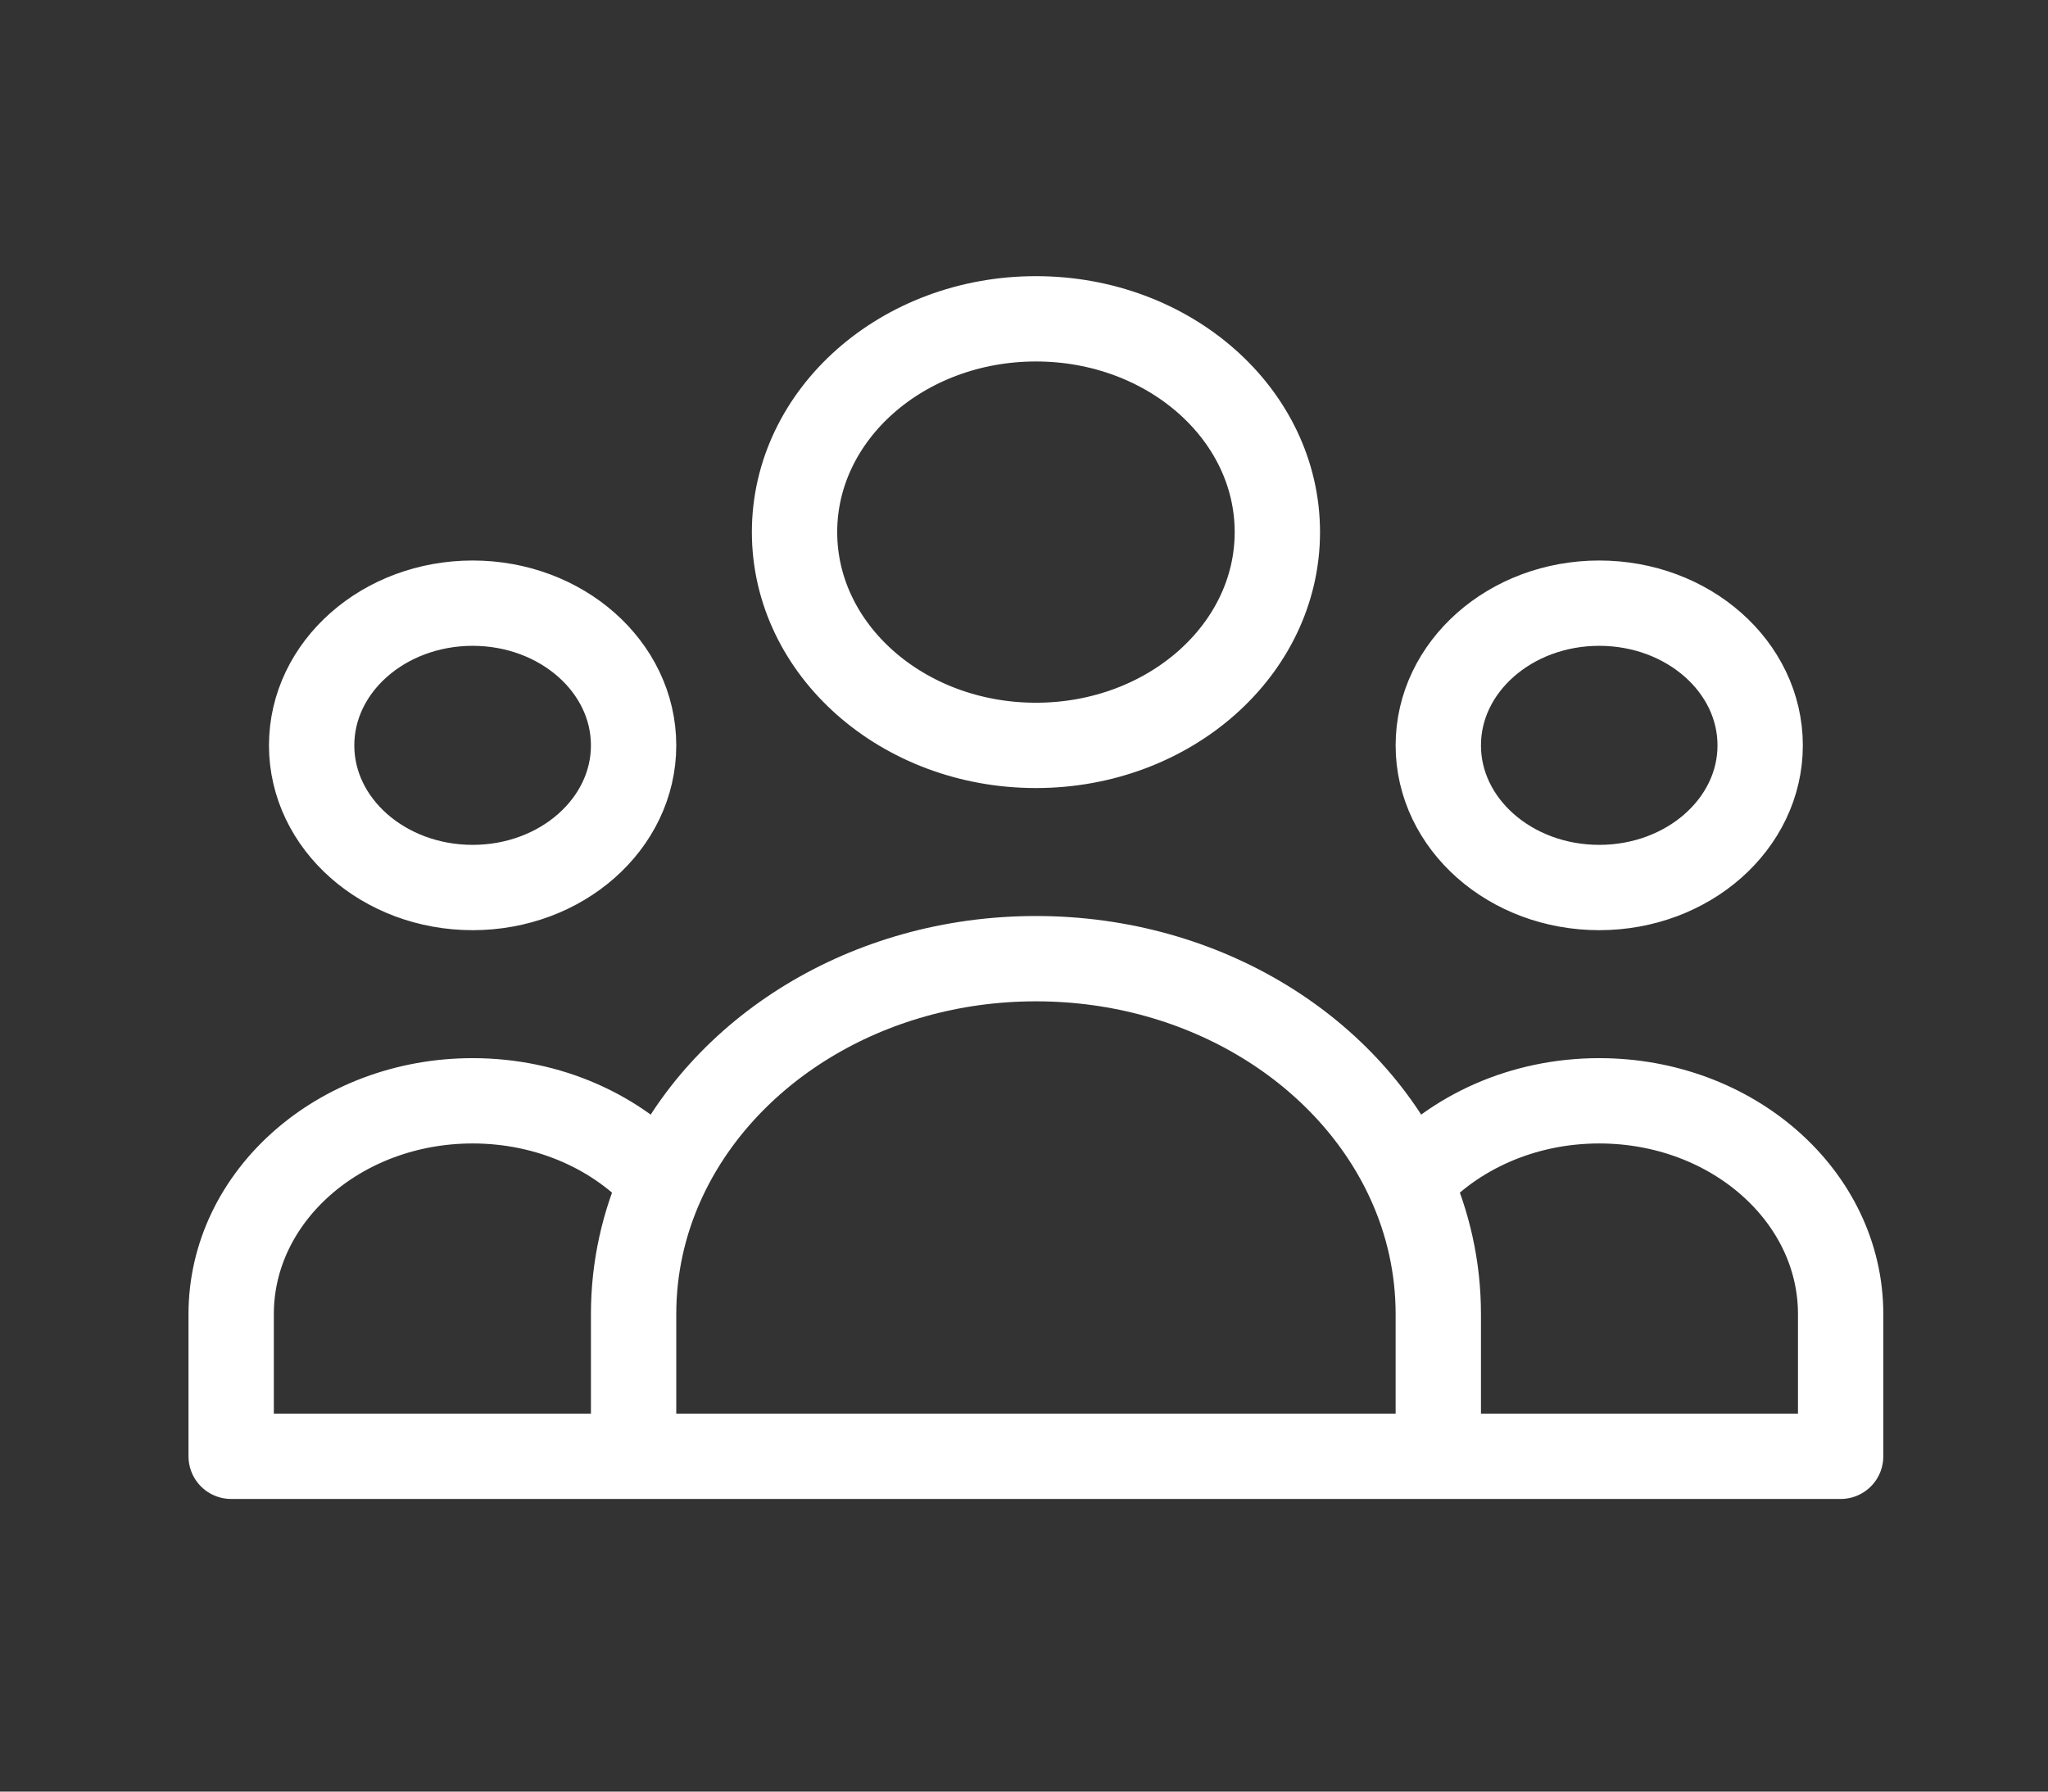 <svg width="24" height="21" viewBox="0 0 24 21" fill="none" xmlns="http://www.w3.org/2000/svg">
<rect x="0" y="0" width="24" height="21" fill="#333333" stroke="none"/>
<path d="M16.855 17.07H21.57V15.403C21.57 14.023 20.303 12.903 18.741 12.903C17.84 12.903 17.037 13.276 16.519 13.856M16.855 17.07H7.425M16.855 17.07V15.403C16.855 14.857 16.736 14.334 16.519 13.856M7.425 17.07H2.709V15.403C2.709 14.023 3.976 12.903 5.539 12.903C6.44 12.903 7.242 13.276 7.761 13.856M7.425 17.07V15.403C7.425 14.857 7.544 14.334 7.761 13.856M7.761 13.856C8.456 12.321 10.155 11.237 12.14 11.237C14.125 11.237 15.824 12.321 16.519 13.856M14.969 6.237C14.969 7.617 13.702 8.737 12.14 8.737C10.577 8.737 9.311 7.617 9.311 6.237C9.311 4.856 10.577 3.737 12.14 3.737C13.702 3.737 14.969 4.856 14.969 6.237ZM20.627 8.737C20.627 9.657 19.783 10.403 18.741 10.403C17.699 10.403 16.855 9.657 16.855 8.737C16.855 7.816 17.699 7.07 18.741 7.07C19.783 7.07 20.627 7.816 20.627 8.737ZM7.425 8.737C7.425 9.657 6.58 10.403 5.539 10.403C4.497 10.403 3.652 9.657 3.652 8.737C3.652 7.816 4.497 7.07 5.539 7.07C6.58 7.07 7.425 7.816 7.425 8.737Z" stroke="white" stroke-linecap="round" stroke-linejoin="round"/>
</svg>
